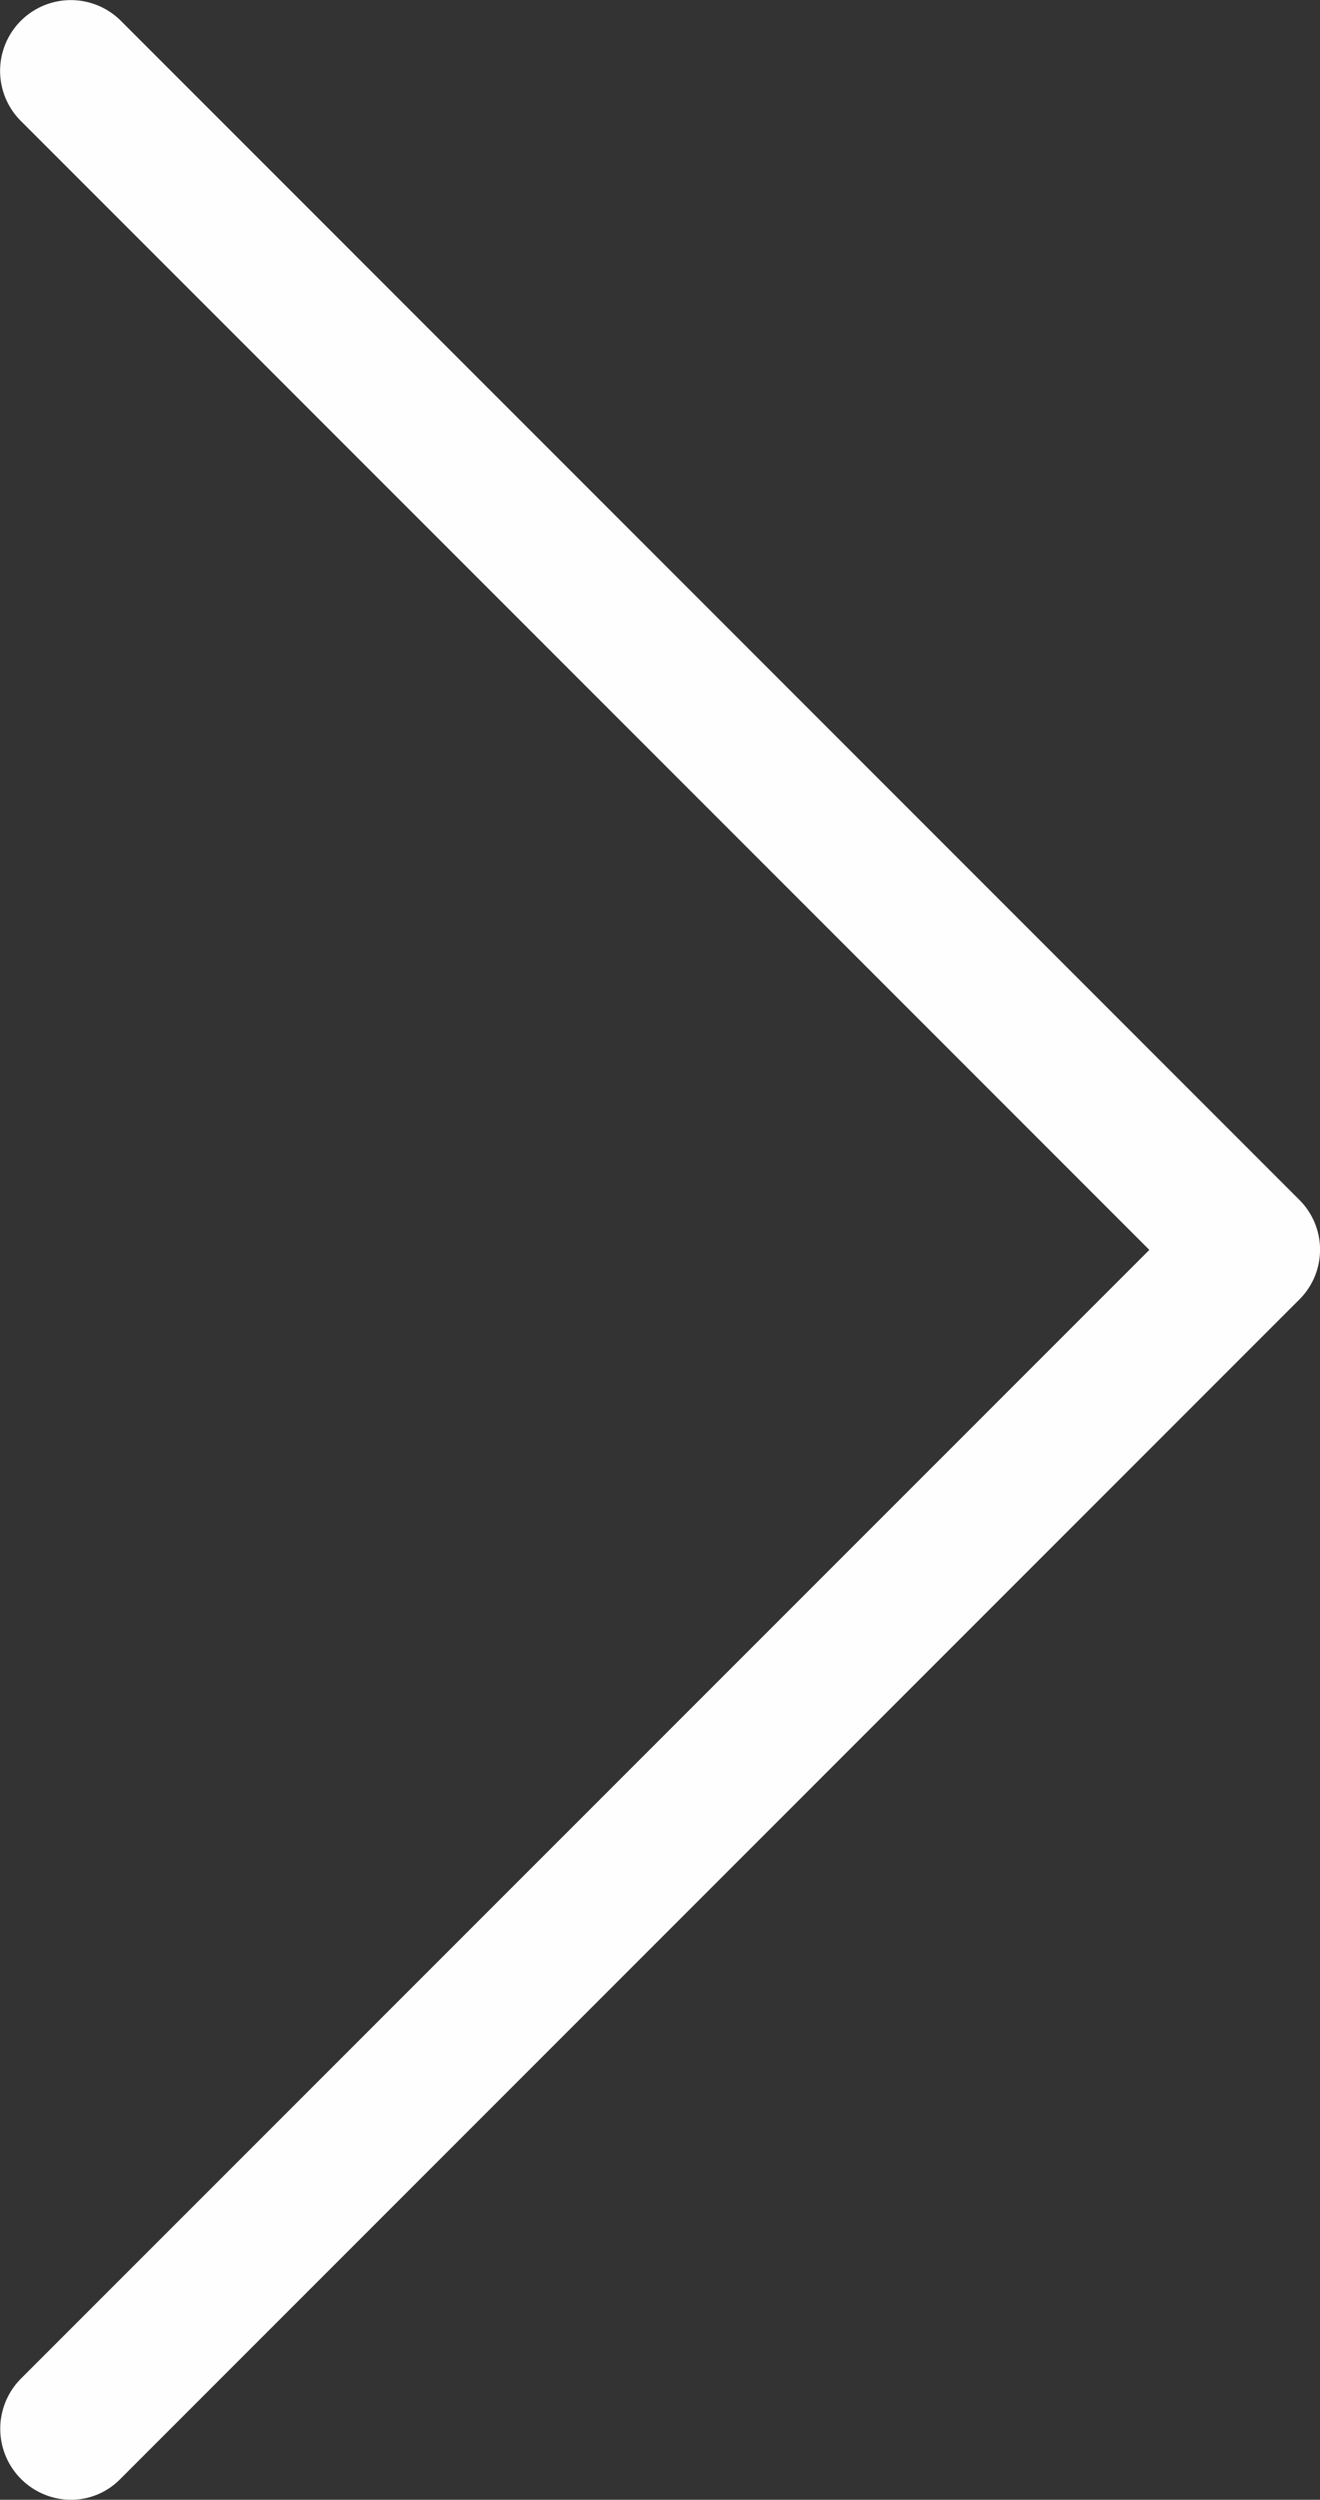 <svg xmlns="http://www.w3.org/2000/svg" width="12.678" height="24" viewBox="0 0 12.678 24"><rect x="0" y="0" width="12.678" height="24" fill="#333333" stroke="none"/><defs><style>.a{fill:#fdfefd;}</style></defs><path class="a" d="M125.038,11.522,113.717.2a.679.679,0,0,0-.961.961L123.595,12,112.756,22.838A.682.682,0,0,0,113.234,24a.663.663,0,0,0,.478-.2l11.322-11.322A.675.675,0,0,0,125.038,11.522Z" transform="translate(-112.556 0)"/></svg>
